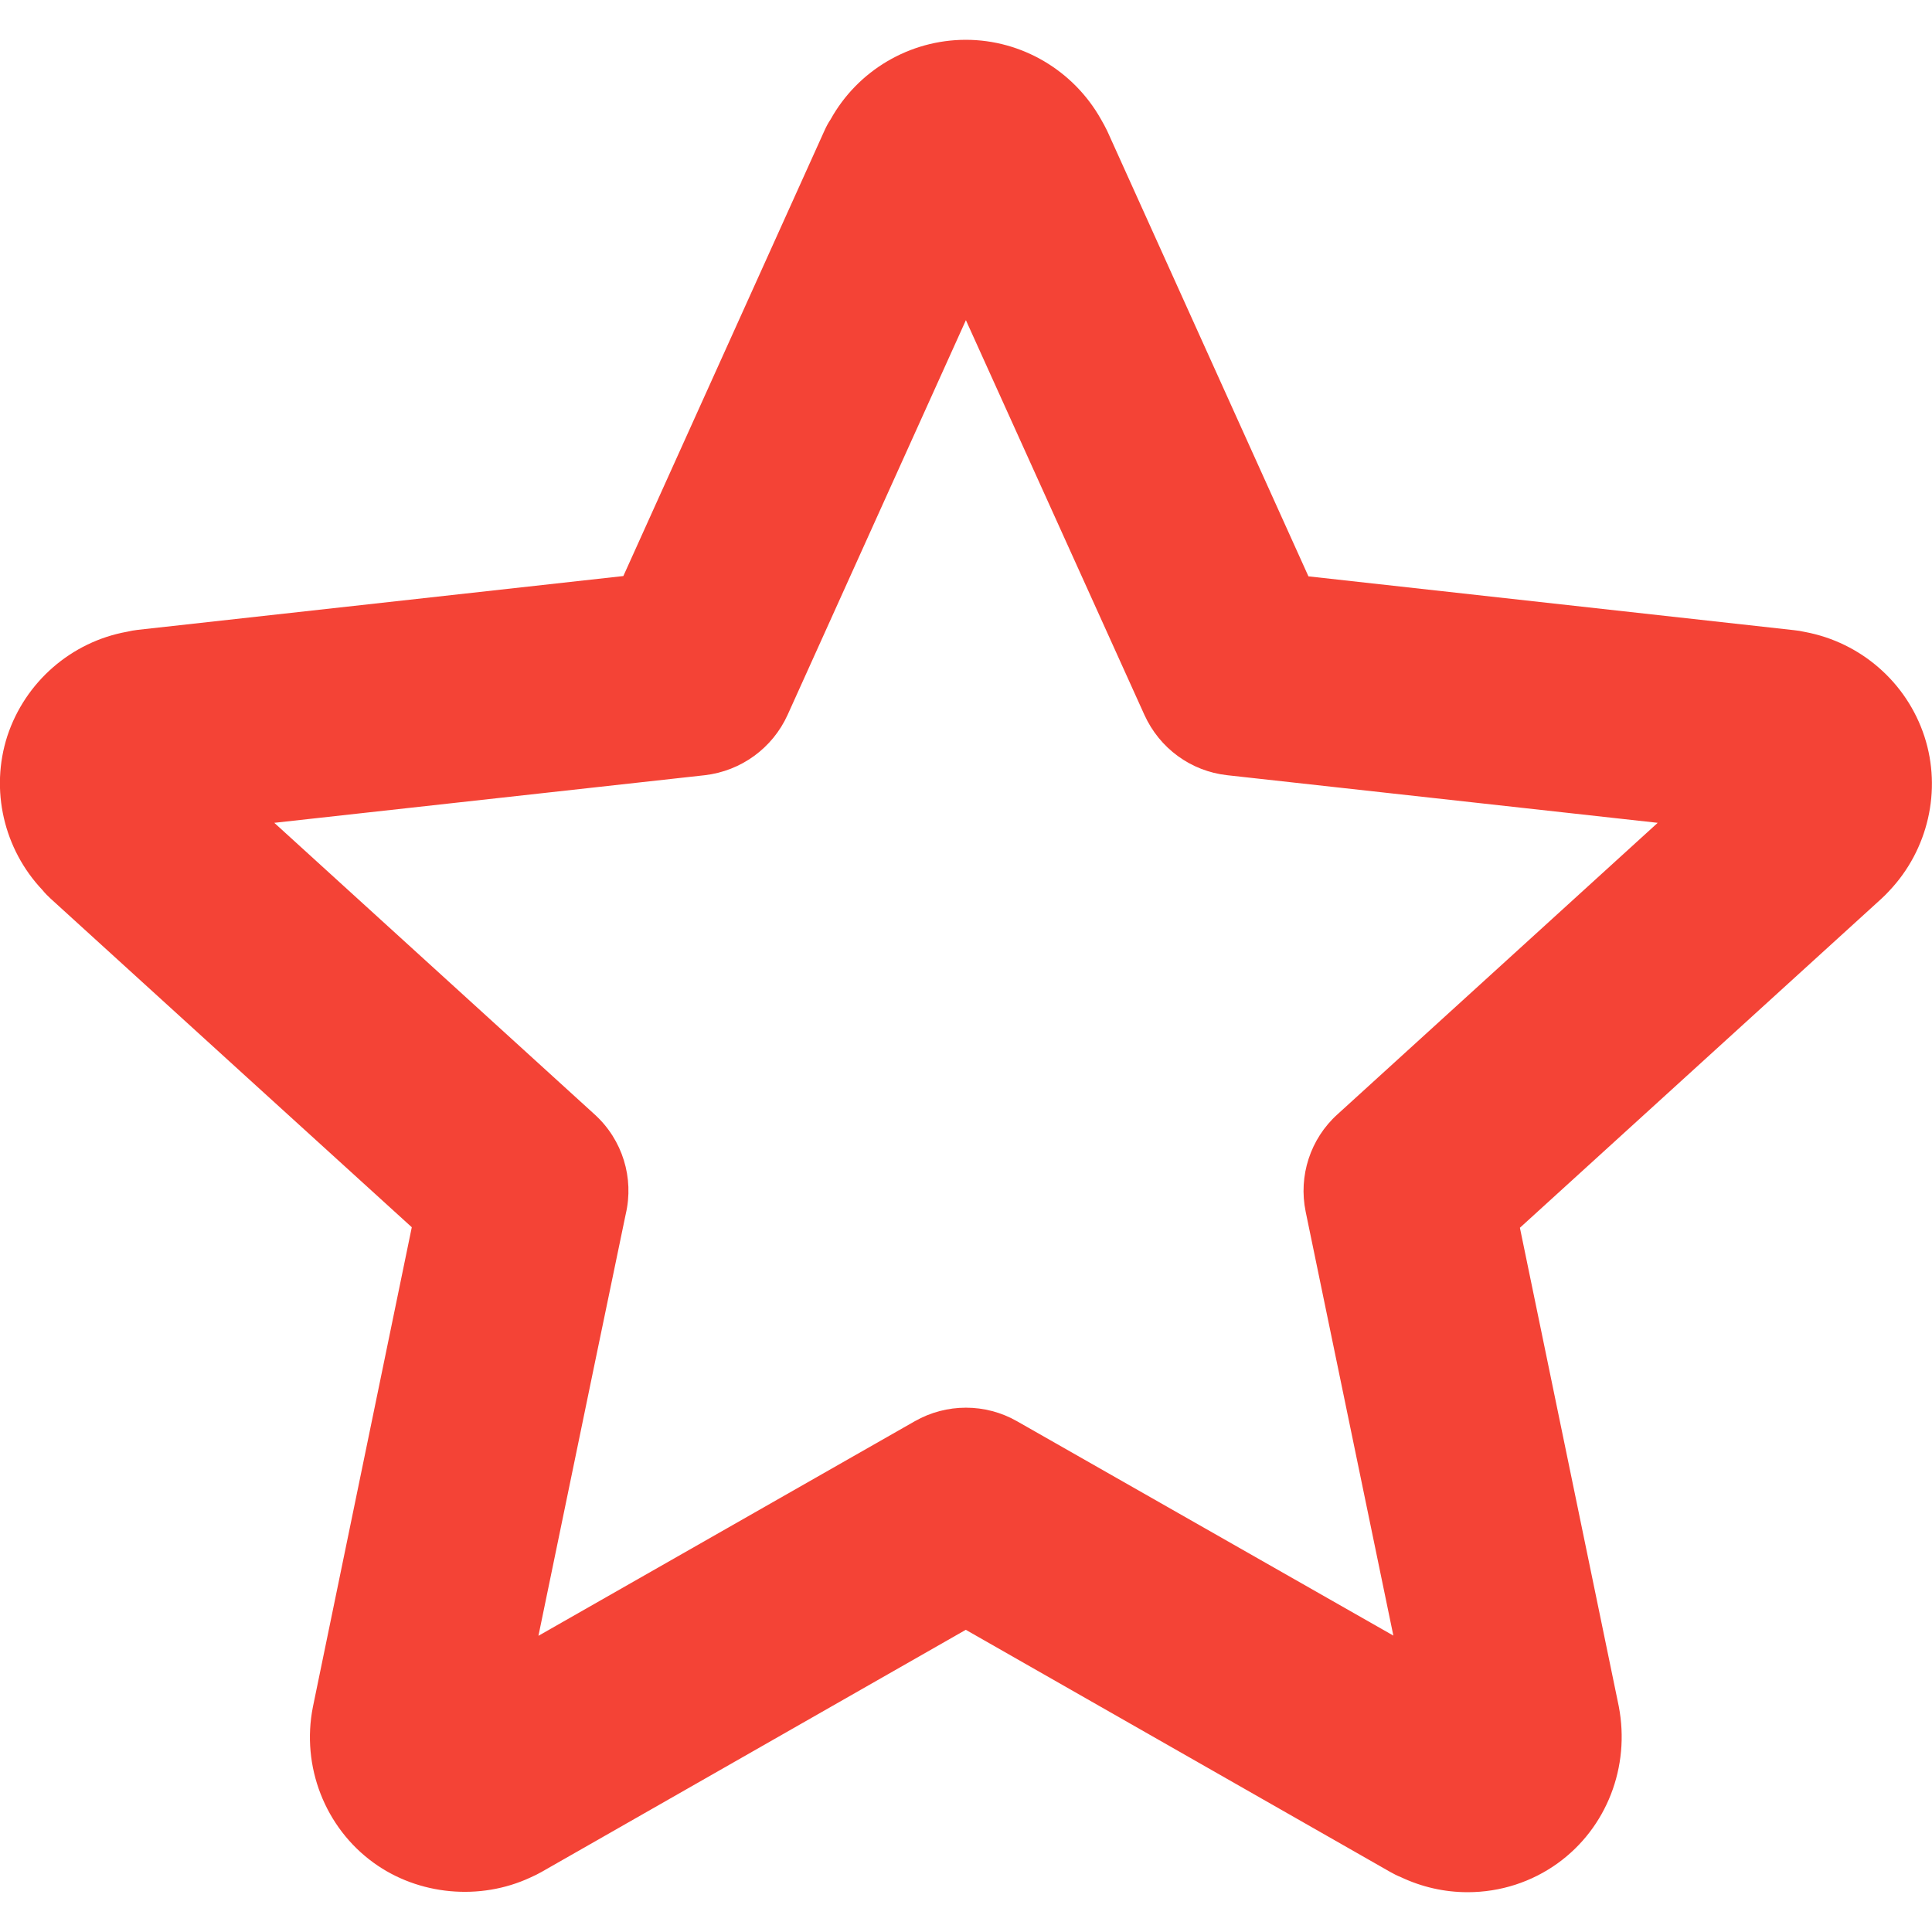 <!-- Generated by IcoMoon.io -->
<svg version="1.1" xmlns="http://www.w3.org/2000/svg" width="768" height="768" viewBox="0 0 768 768">
<title>star-outline</title>
<g id="icomoon-ignore">
</g>
<path fill="#f44336" d="M583.365 752.177c-9.198 0-18.191-2.053-26.527-5.995-1.437-0.575-2.834-1.274-4.271-2.094l-168.649-96.212-168.649 96.254c-1.437 0.821-2.875 1.519-4.353 2.176-20.038 9.362-44.554 7.145-62.458-5.872-19.259-13.962-28.785-38.312-24.064-61.965l39.298-190.618c-15.358-13.962-39.503-35.93-65.784-59.83l-77.816-70.835c-1.109-1.027-2.259-2.176-3.203-3.368-15.399-16.262-20.901-39.833-13.962-61.267 7.104-21.517 25.459-37.451 47.634-41.434 1.396-0.328 2.752-0.575 4.189-0.739l193.041-21.394 79.91-176.984c0.697-1.56 1.478-3.079 2.464-4.517 10.759-19.423 31.373-31.66 53.752-31.66 22.298 0 42.871 12.237 53.753 31.619 0.862 1.478 1.683 2.998 2.464 4.6l79.993 177.067 193.041 21.394c1.397 0.123 2.792 0.37 4.271 0.698 22.133 4.107 40.489 19.957 47.552 41.557 6.98 21.394 1.437 45.088-13.962 61.349-0.986 1.067-2.094 2.218-3.203 3.203l-143.641 130.747 39.298 190.208c4.64 24.104-4.846 48.373-24.227 62.376-10.348 7.473-22.832 11.539-35.89 11.539zM248.736 482.635c-1.601 7.473-19.136 92.229-34.699 167.622l149.596-85.29c12.607-7.187 28.088-7.187 40.653 0l149.596 85.207-34.863-168.526c-2.915-14.209 1.848-28.95 12.647-38.682l127.298-115.882-171.154-18.93c-14.413-1.601-26.856-10.676-32.892-23.981l-70.958-156.904-70.877 156.904c-5.995 13.222-18.478 22.298-32.892 23.981l-171.154 18.93 127.298 115.882c11.169 10.102 15.769 25.336 12.401 39.668z"></path>
</svg>
